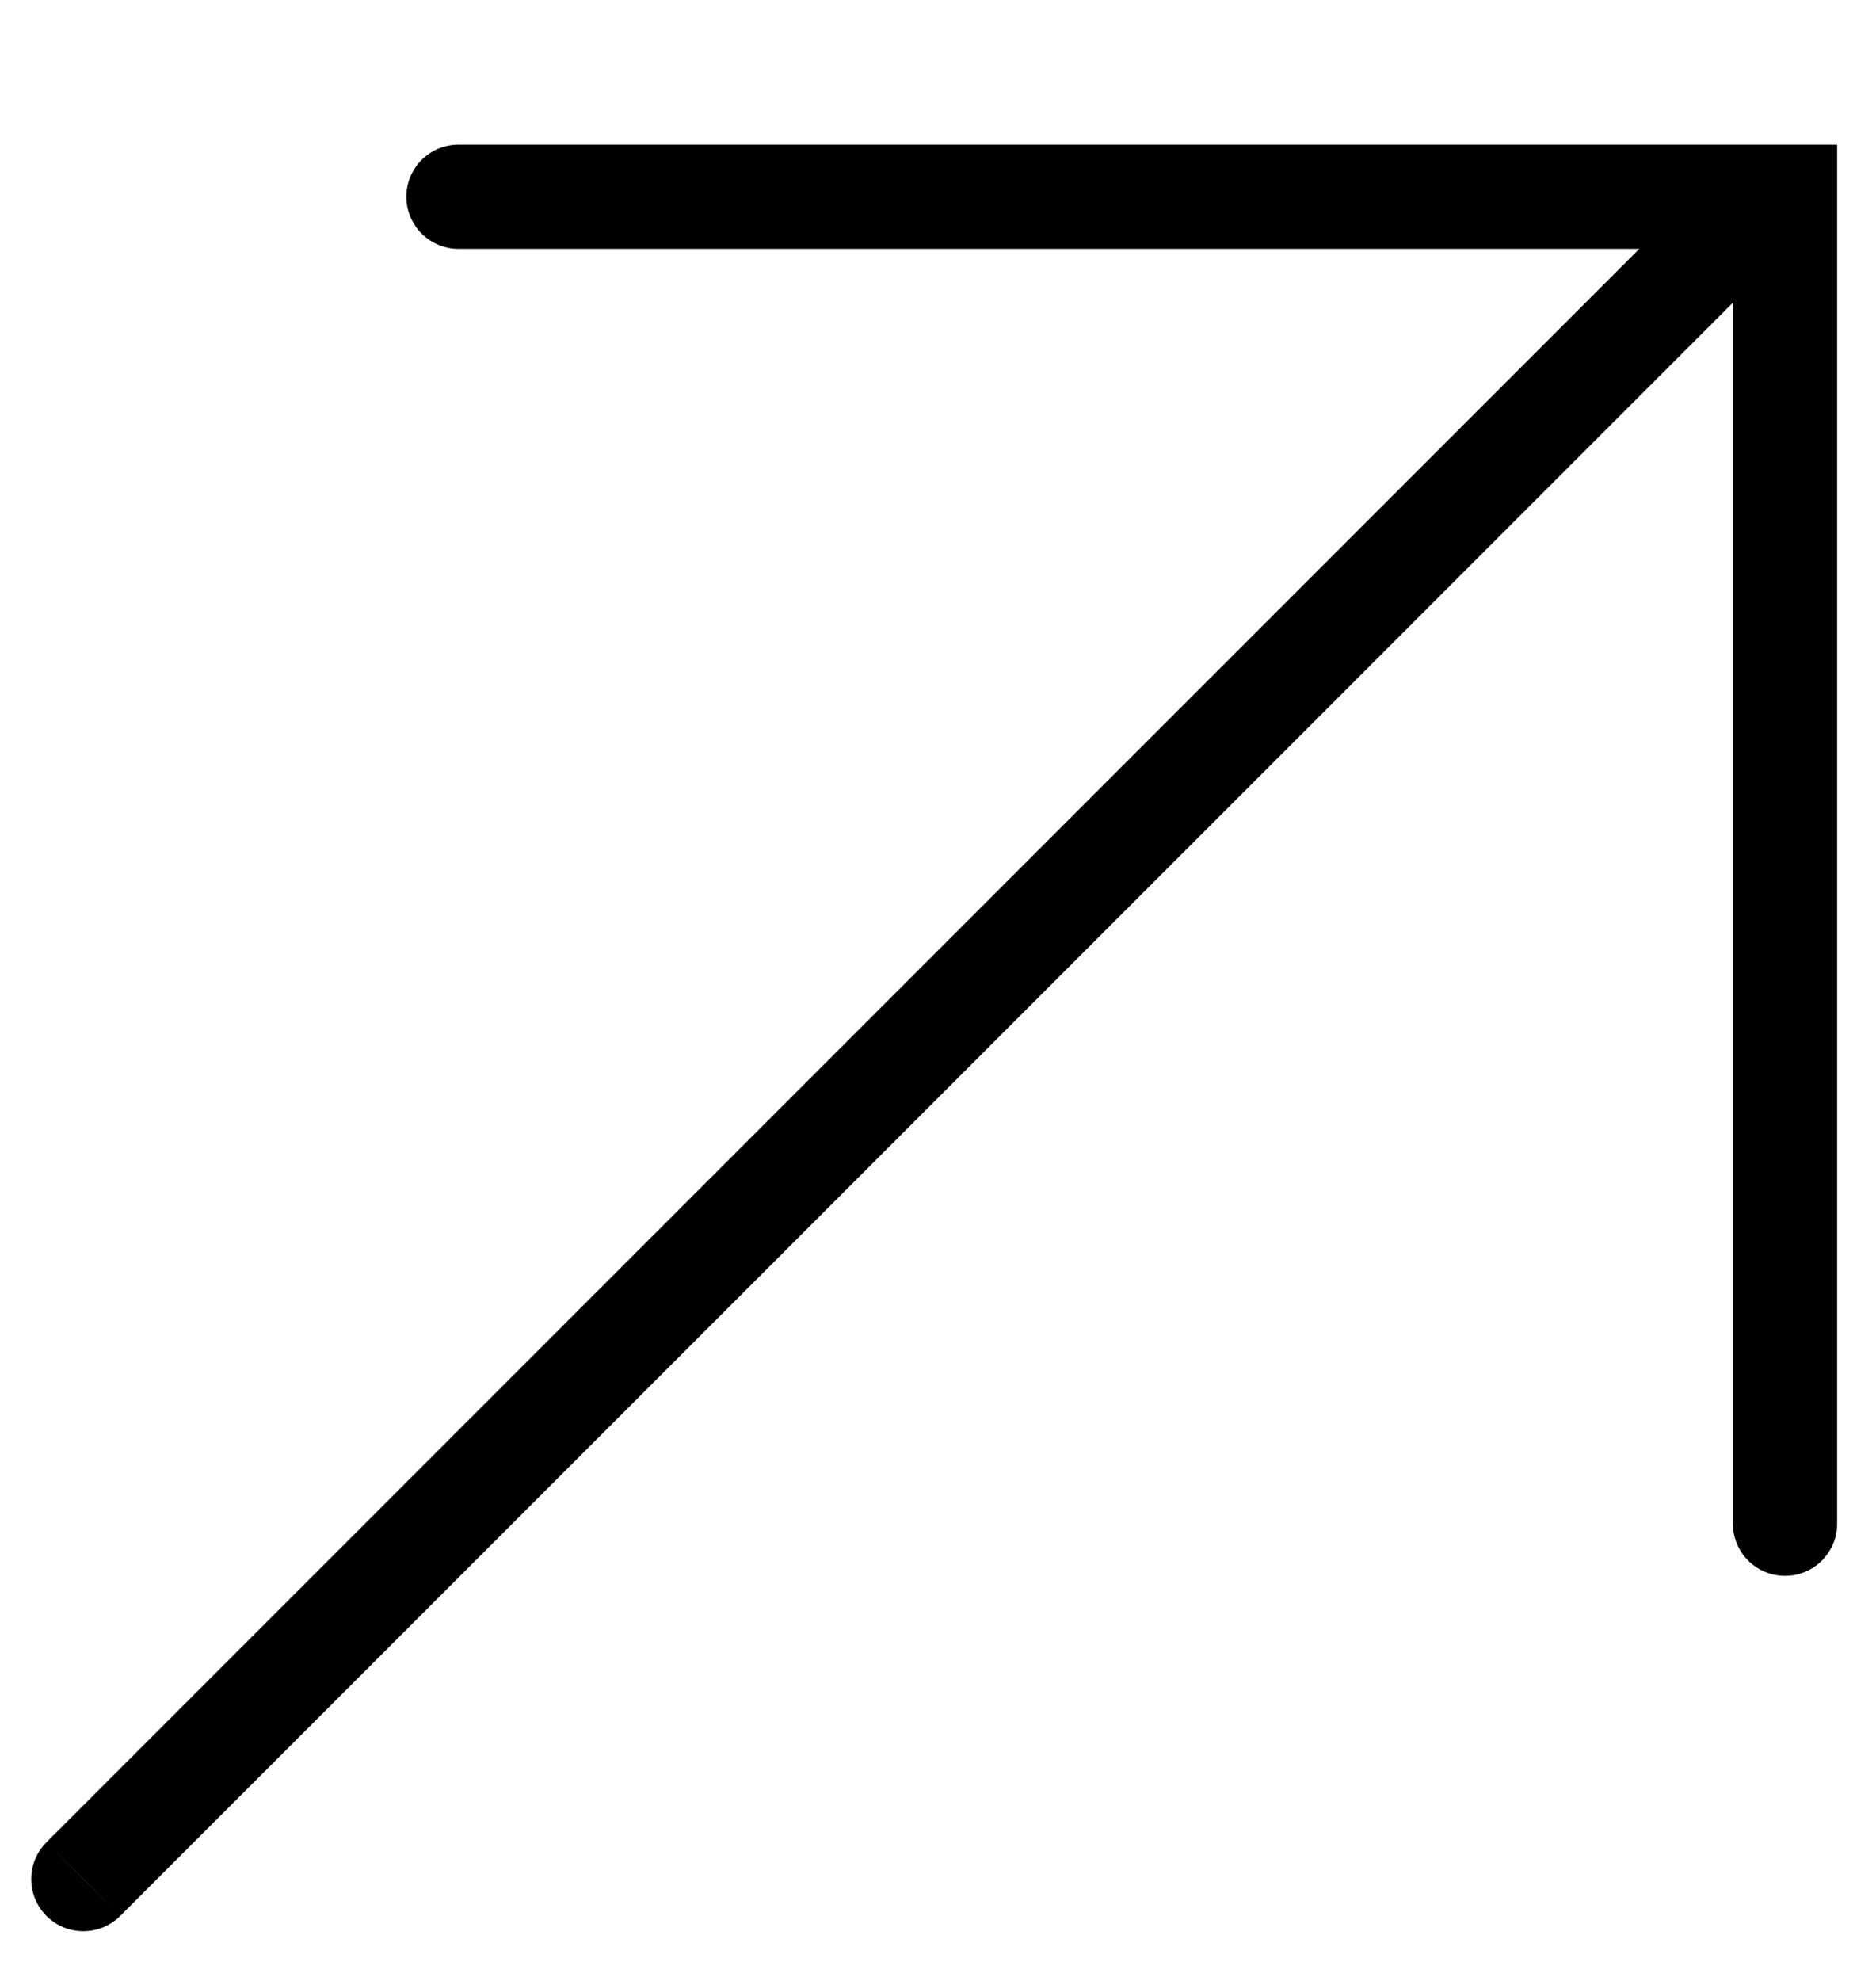 <svg width="18" height="19" viewBox="0 0 18 19" fill="none" xmlns="http://www.w3.org/2000/svg">
<path d="M17.127 14.615L17.127 1.887L4.399 1.887" stroke="black" stroke-linecap="round"/>
<path d="M0.446 17.67C0.251 17.865 0.251 18.181 0.446 18.377C0.642 18.572 0.958 18.572 1.153 18.377L0.446 17.67ZM17 1.823L16.646 1.47L0.446 17.67L0.8 18.023L1.153 18.377L17.353 2.177L17 1.823Z" fill="black"/>
</svg>
